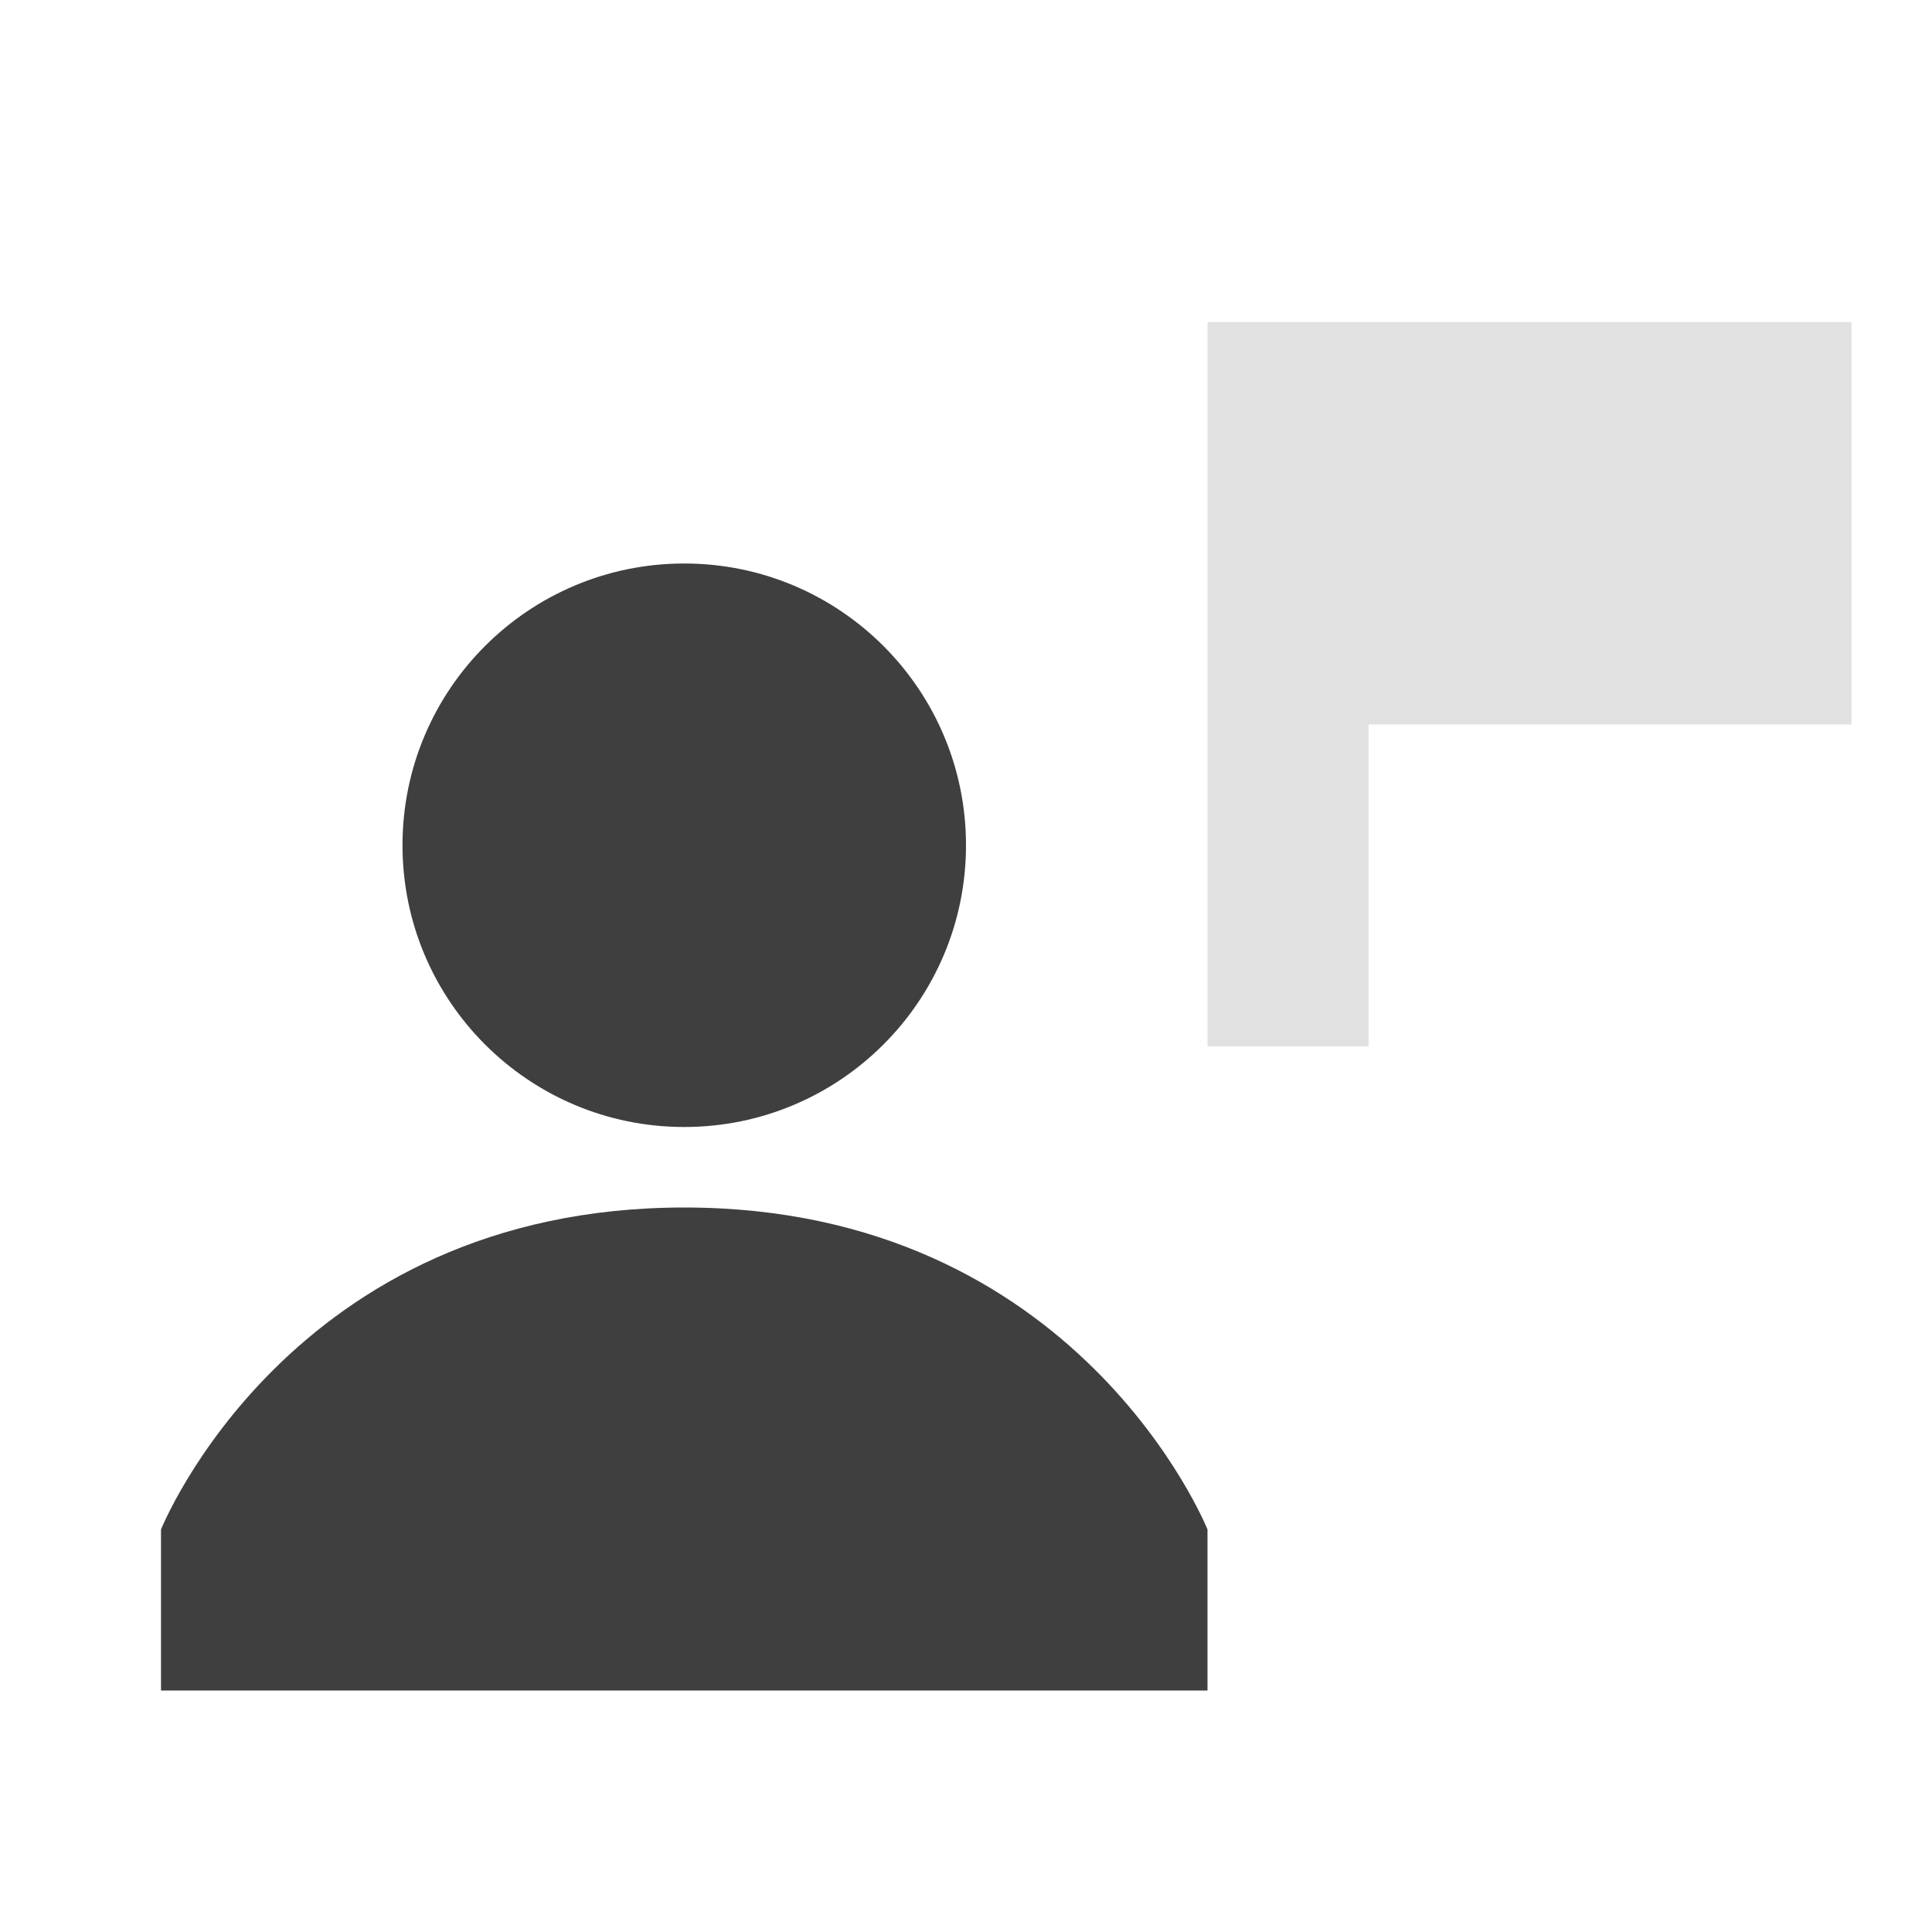 <svg xmlns="http://www.w3.org/2000/svg" width="24" height="24"><path d="M 8.5 15 C 3.6 15 2 19 2 19 L 2 21 L 15 21 L 15 19 C 15 19 13.4 15 8.5 15 Z M 8.5 7 C 6.567 7 5 8.567 5 10.5 C 5 12.433 6.567 14 8.5 14 C 10.433 14 12 12.433 12 10.5 C 12 8.567 10.433 7 8.5 7 Z" fill="rgba(64, 63, 64, 1.00)"></path><g transform="translate(15 4)"><path d="M 0 0 L 0 9 L 2 9 L 2 5 L 8 5 L 8 0 Z" fill="rgba(225, 225, 225, 1.00)"></path></g></svg>